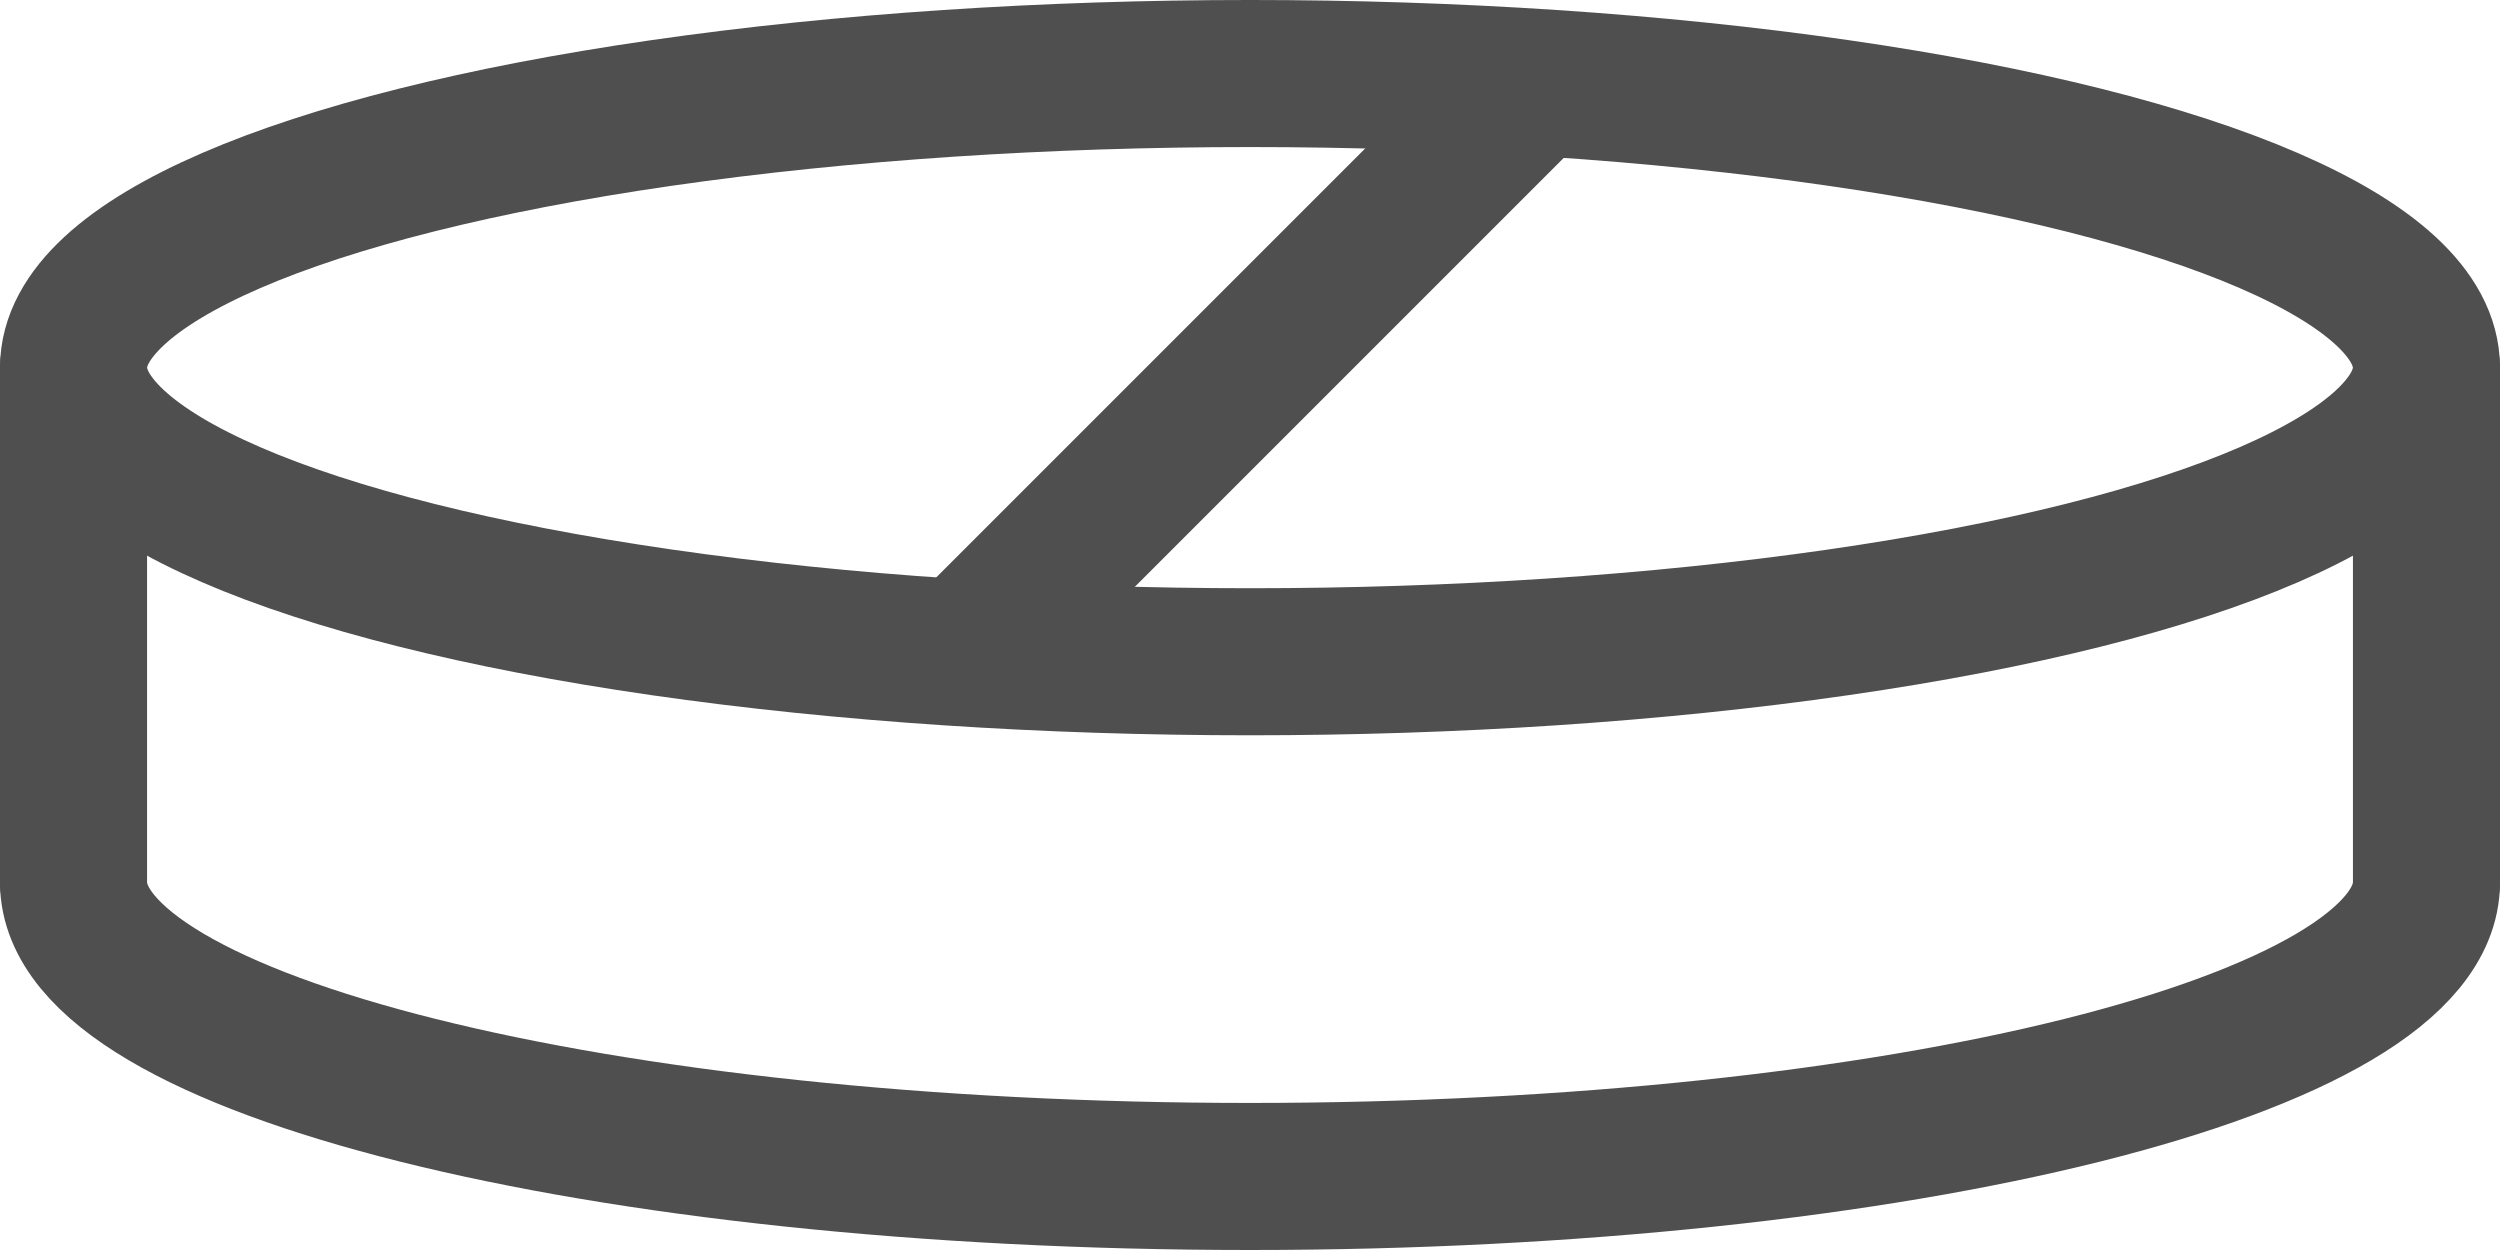 <svg xmlns="http://www.w3.org/2000/svg" width="34" height="17" viewBox="0 0 34 17">
    <g fill="none" fill-rule="evenodd" stroke="#4F4F4F" stroke-width="2" transform="matrix(-1 0 0 1 34 1)">
        <ellipse cx="17" cy="4" rx="16" ry="4"/>
        <path d="M1 11c0 2.21 7.163 4 16 4s16-1.79 16-4"/>
        <path stroke-linecap="round" stroke-linejoin="round" d="M1 4v7M33 4v7"/>
        <path stroke-linejoin="round" d="M13 0l8 8"/>
    </g>
</svg>
